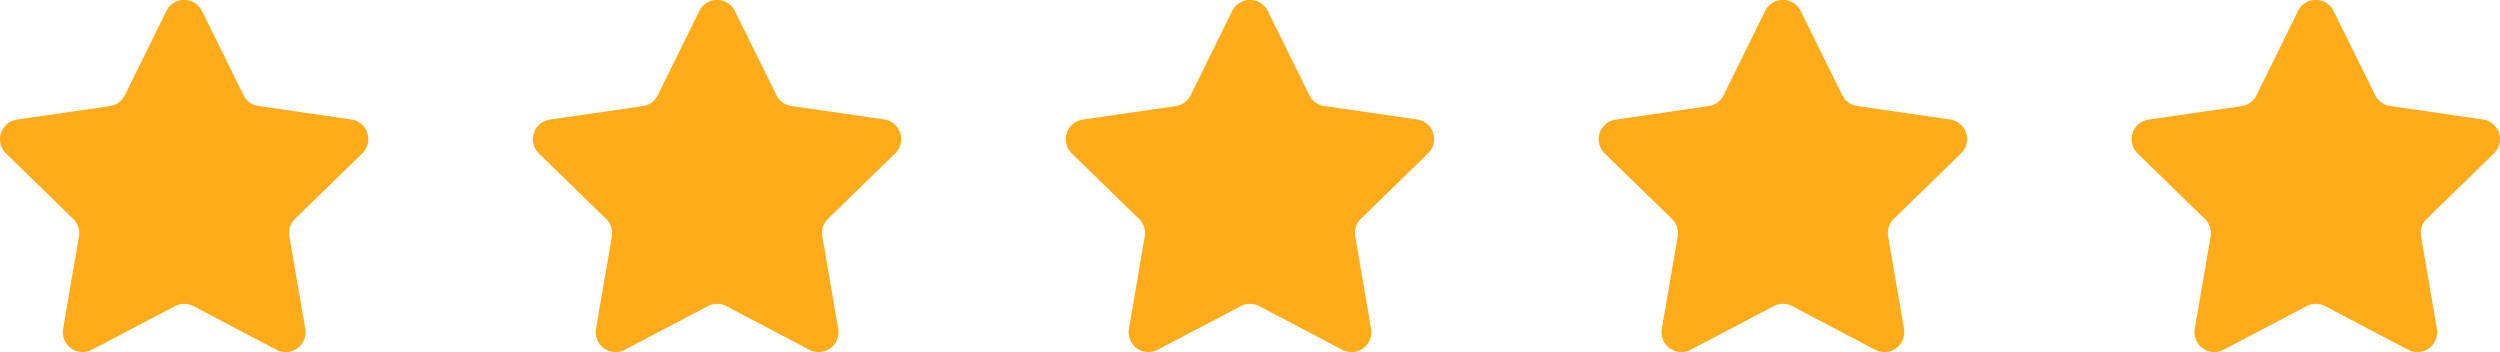 <svg xmlns="http://www.w3.org/2000/svg" width="126.018" height="17.756" viewBox="0 0 126.018 17.756">
  <g id="r-star" transform="translate(-754.812 -5975.807)">
    <path id="star" d="M10.181,1.6l2.094,4.243a1,1,0,0,0,.753.547l4.683.68a1,1,0,0,1,.554,1.705l-3.389,3.3a1,1,0,0,0-.287.885l.8,4.664a1,1,0,0,1-1.451,1.054l-4.188-2.2a1,1,0,0,0-.931,0l-4.188,2.2A1,1,0,0,1,3.18,17.632l.8-4.664a1,1,0,0,0-.287-.885L.3,8.78A1,1,0,0,1,.858,7.075l4.683-.68a1,1,0,0,0,.753-.547L8.388,1.6A1,1,0,0,1,10.181,1.6Z" transform="translate(754.811 5974.76)" fill="#ffab1a"/>
    <path id="star-2" data-name="star" d="M10.181,1.6l2.094,4.243a1,1,0,0,0,.753.547l4.683.68a1,1,0,0,1,.554,1.705l-3.389,3.3a1,1,0,0,0-.287.885l.8,4.664a1,1,0,0,1-1.451,1.054l-4.188-2.2a1,1,0,0,0-.931,0l-4.188,2.2A1,1,0,0,1,3.18,17.632l.8-4.664a1,1,0,0,0-.287-.885L.3,8.78A1,1,0,0,1,.858,7.075l4.683-.68a1,1,0,0,0,.753-.547L8.388,1.6A1,1,0,0,1,10.181,1.6Z" transform="translate(781.674 5974.76)" fill="#ffab1a"/>
    <path id="star-3" data-name="star" d="M10.181,1.6l2.094,4.243a1,1,0,0,0,.753.547l4.683.68a1,1,0,0,1,.554,1.705l-3.389,3.3a1,1,0,0,0-.287.885l.8,4.664a1,1,0,0,1-1.451,1.054l-4.188-2.2a1,1,0,0,0-.931,0l-4.188,2.2A1,1,0,0,1,3.18,17.632l.8-4.664a1,1,0,0,0-.287-.885L.3,8.78A1,1,0,0,1,.858,7.075l4.683-.68a1,1,0,0,0,.753-.547L8.388,1.6A1,1,0,0,1,10.181,1.6Z" transform="translate(835.399 5974.76)" fill="#ffab1a"/>
    <path id="star-4" data-name="star" d="M10.181,1.6l2.094,4.243a1,1,0,0,0,.753.547l4.683.68a1,1,0,0,1,.554,1.705l-3.389,3.3a1,1,0,0,0-.287.885l.8,4.664a1,1,0,0,1-1.451,1.054l-4.188-2.2a1,1,0,0,0-.931,0l-4.188,2.2A1,1,0,0,1,3.18,17.632l.8-4.664a1,1,0,0,0-.287-.885L.3,8.78A1,1,0,0,1,.858,7.075l4.683-.68a1,1,0,0,0,.753-.547L8.388,1.6A1,1,0,0,1,10.181,1.6Z" transform="translate(808.536 5974.76)" fill="#ffab1a"/>
    <path id="star-5" data-name="star" d="M10.181,1.6l2.094,4.243a1,1,0,0,0,.753.547l4.683.68a1,1,0,0,1,.554,1.705l-3.389,3.3a1,1,0,0,0-.287.885l.8,4.664a1,1,0,0,1-1.451,1.054l-4.188-2.2a1,1,0,0,0-.931,0l-4.188,2.2A1,1,0,0,1,3.18,17.632l.8-4.664a1,1,0,0,0-.287-.885L.3,8.78A1,1,0,0,1,.858,7.075l4.683-.68a1,1,0,0,0,.753-.547L8.388,1.6A1,1,0,0,1,10.181,1.6Z" transform="translate(862.262 5974.76)" fill="#ffab1a"/>
  </g>
</svg>
